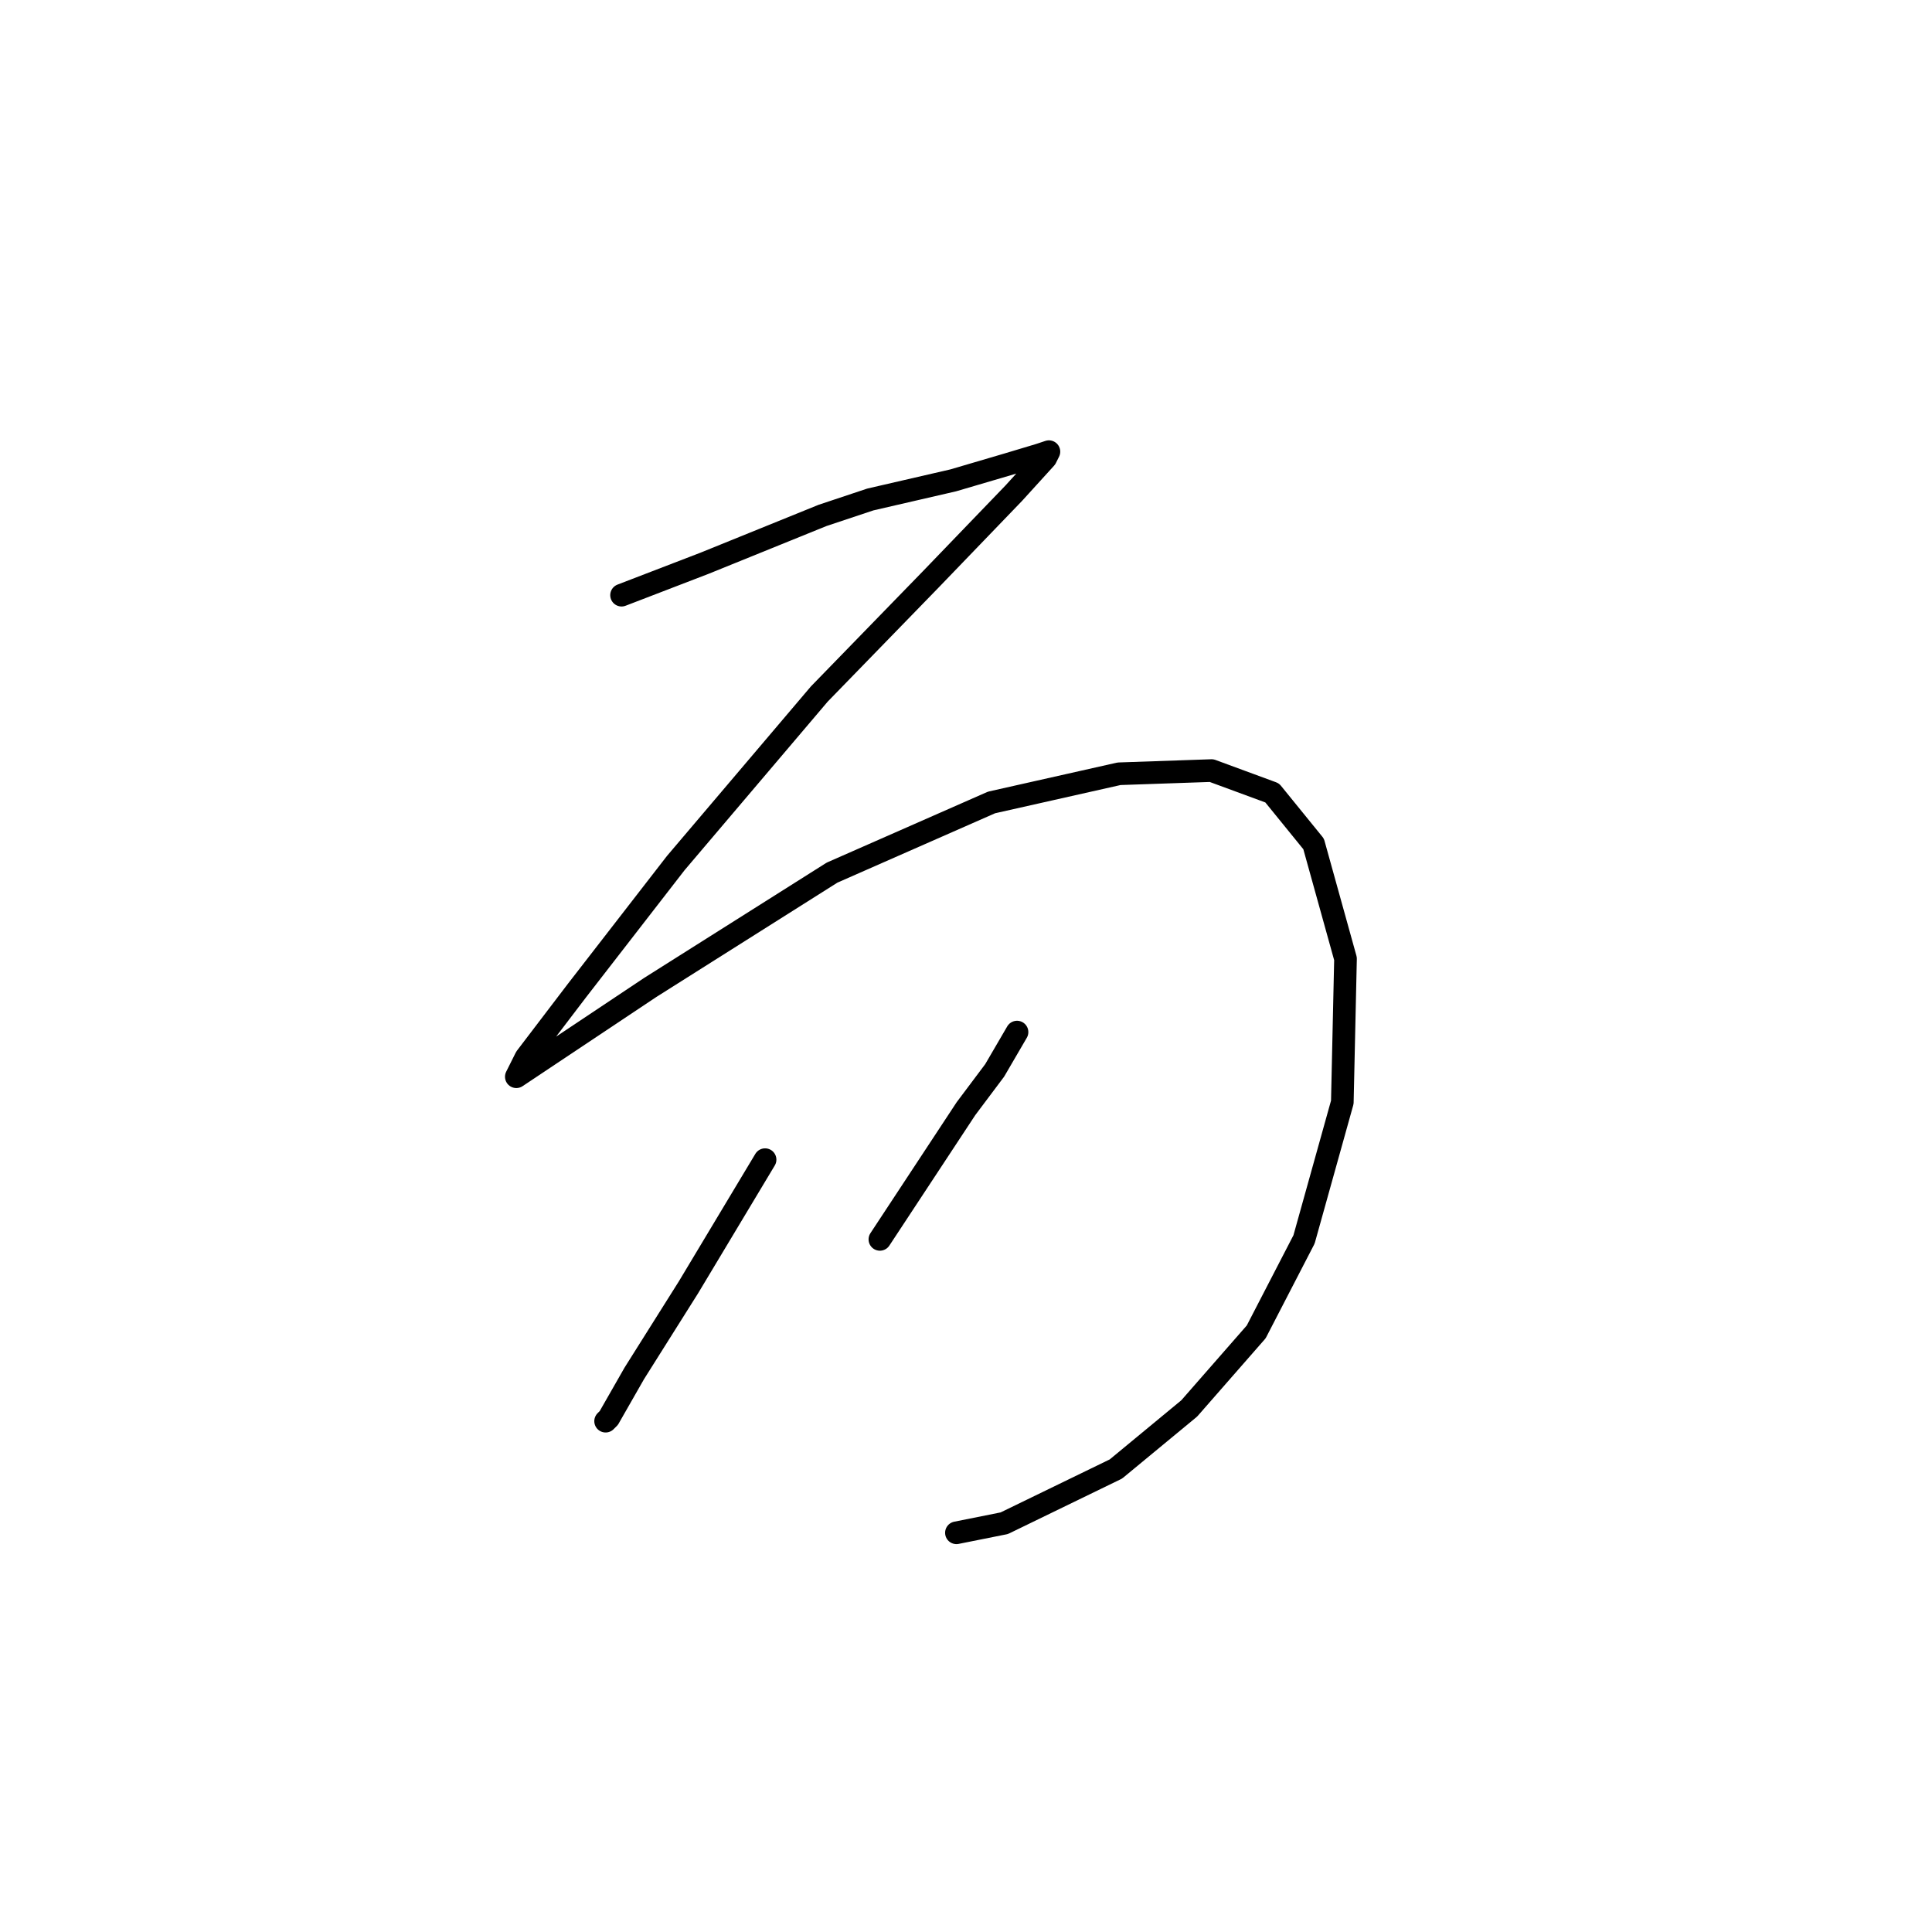 <?xml version="1.0" standalone="no"?>
    <svg width="256" height="256" xmlns="http://www.w3.org/2000/svg" version="1.1">
    <polyline stroke="black" stroke-width="3" stroke-linecap="round" fill="transparent" stroke-linejoin="round" points="82.36 78.863 93.347 74.637 108.983 68.298 115.322 66.185 126.309 63.65 133.493 61.537 137.719 60.269 138.987 59.847 138.564 60.692 134.338 65.34 123.351 76.75 108.56 91.963 89.544 114.36 76.444 131.264 69.683 140.138 68.415 142.673 70.95 140.983 86.163 130.841 110.251 115.628 131.38 106.331 148.283 102.528 160.538 102.105 168.568 105.063 174.061 111.825 178.287 127.038 177.864 146.054 172.793 164.225 166.455 176.48 157.58 186.622 147.861 194.651 133.07 201.835 126.732 203.103 126.732 203.103 " />
        <polyline stroke="black" stroke-width="3" stroke-linecap="round" fill="transparent" stroke-linejoin="round" points="101.376 153.661 91.234 170.564 84.05 181.974 80.67 187.89 80.247 188.313 80.247 188.313 " />
        <polyline stroke="black" stroke-width="3" stroke-linecap="round" fill="transparent" stroke-linejoin="round" points="134.761 136.757 131.803 141.828 127.999 146.899 116.59 164.225 116.59 164.225 " />
        </svg>